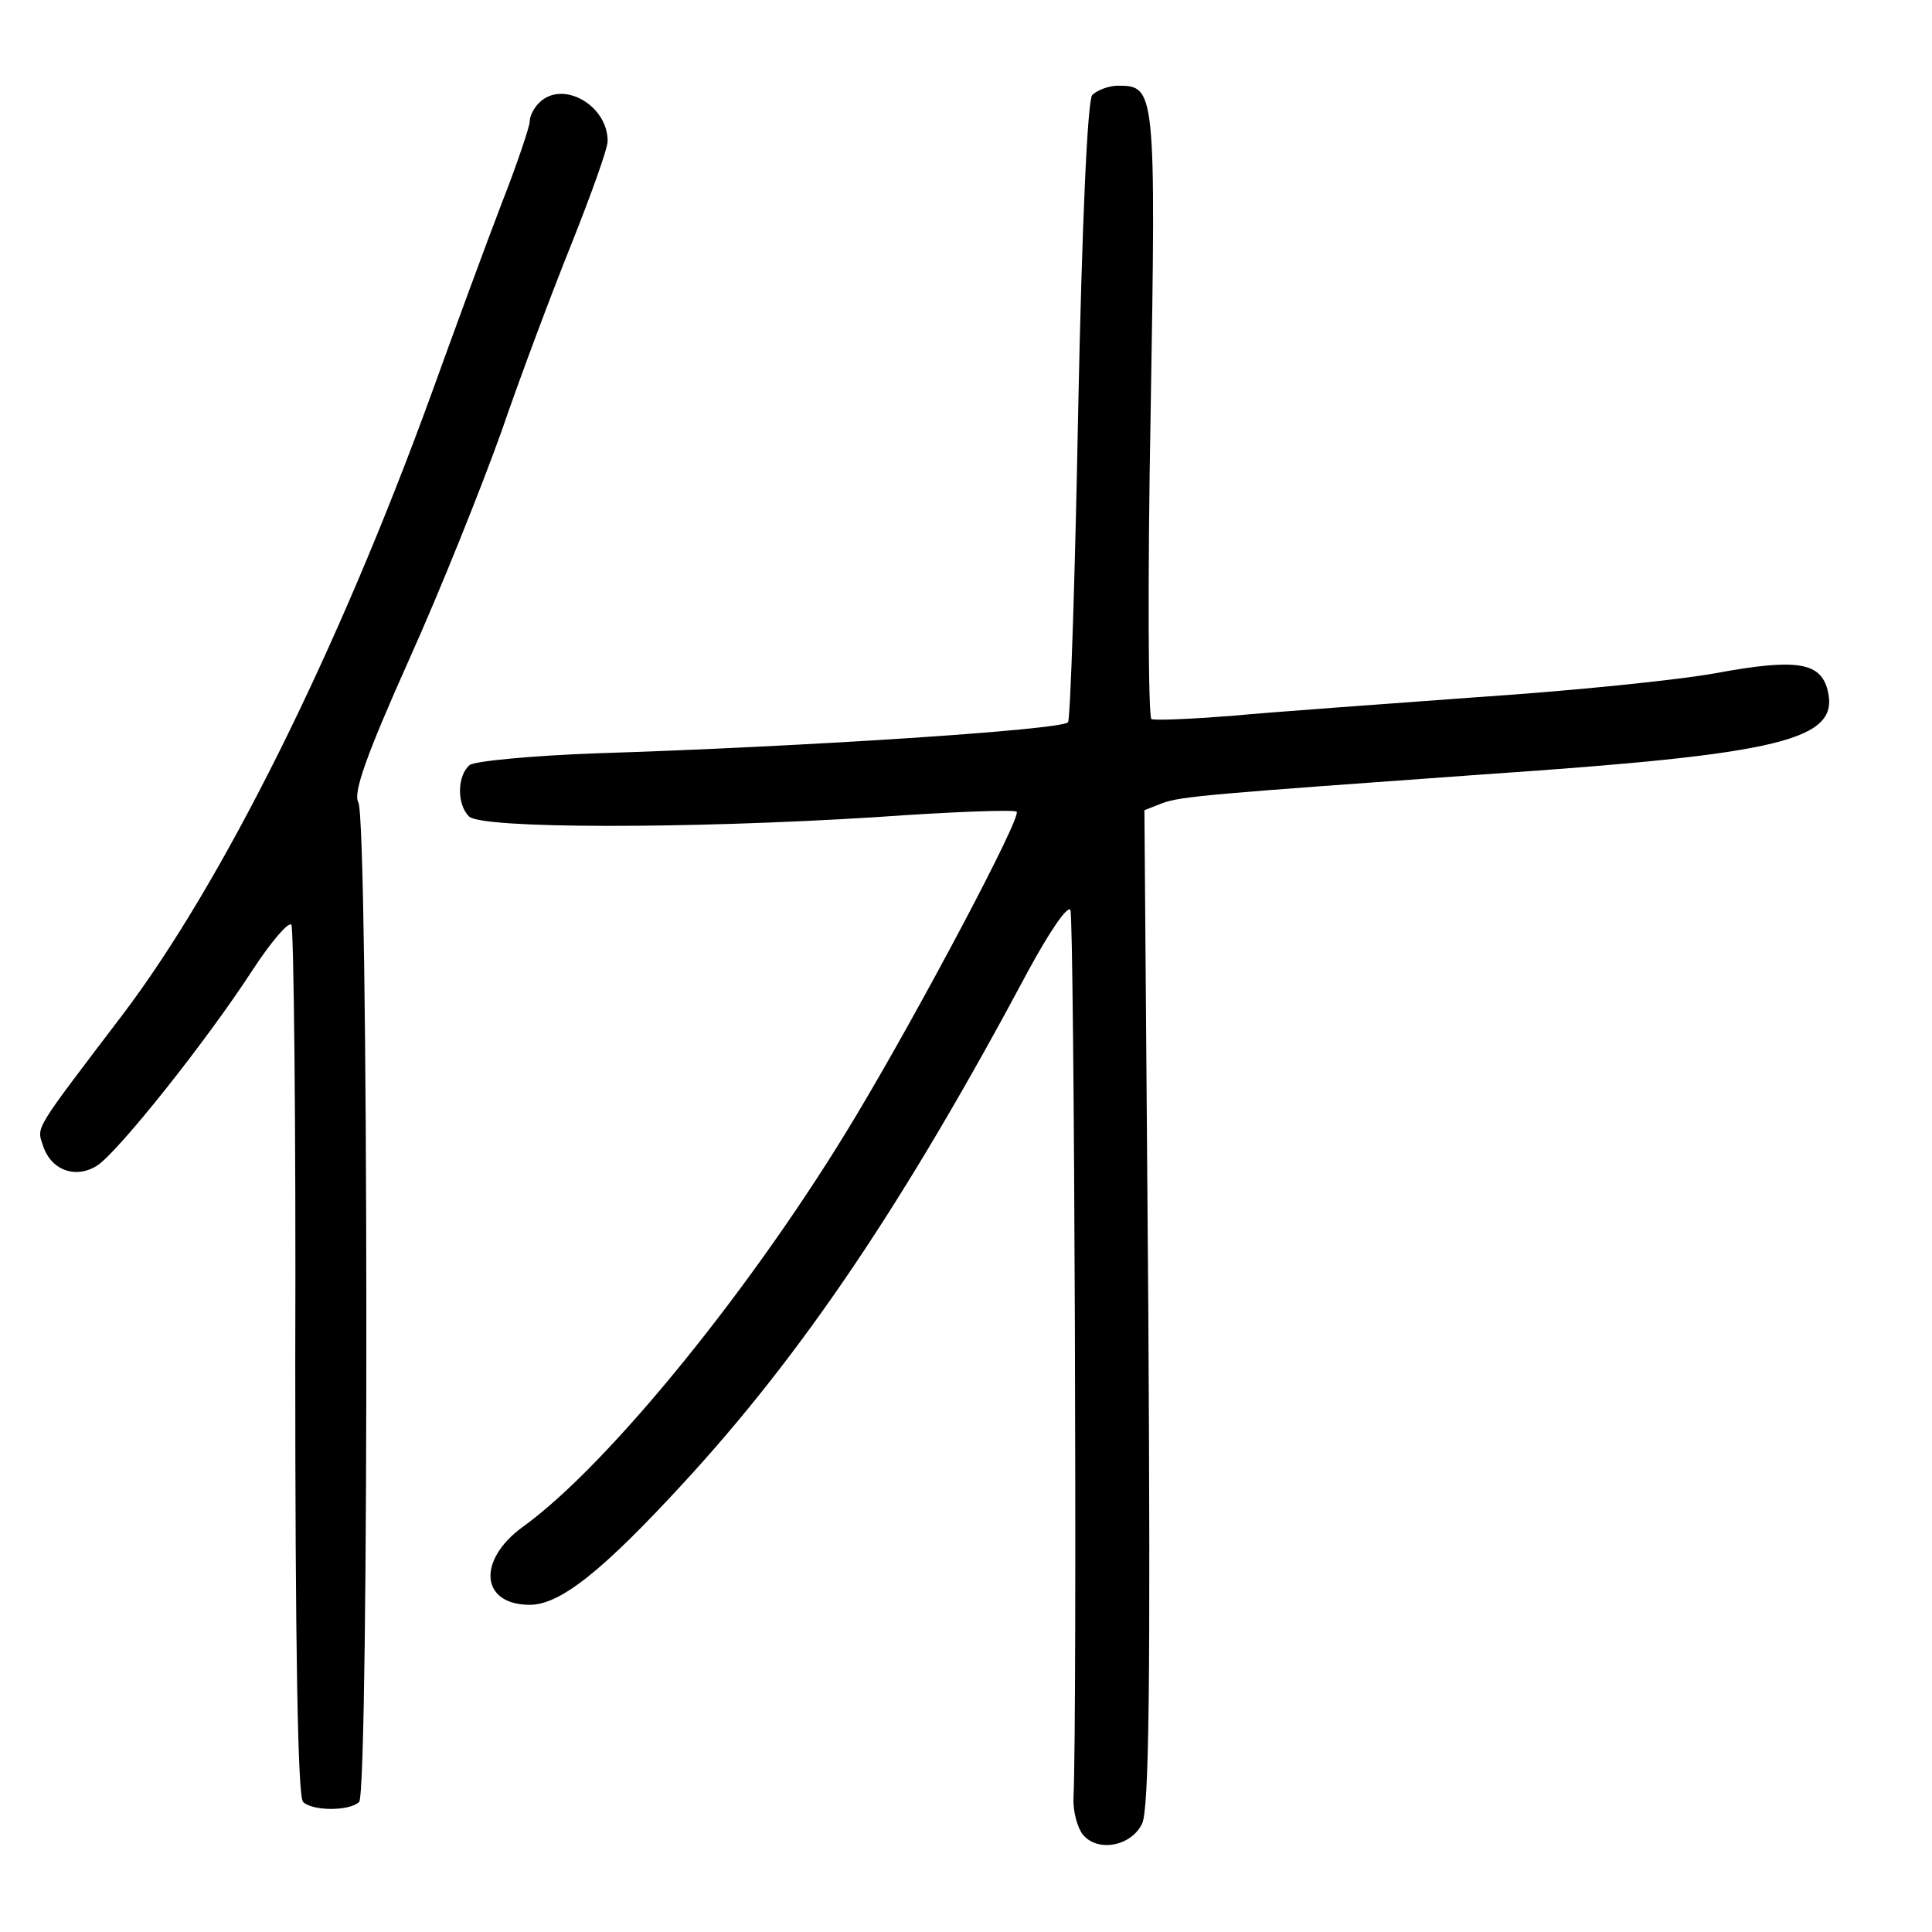 <?xml version="1.0" standalone="no"?>
<!DOCTYPE svg PUBLIC "-//W3C//DTD SVG 20010904//EN"
 "http://www.w3.org/TR/2001/REC-SVG-20010904/DTD/svg10.dtd">
<svg version="1.0" xmlns="http://www.w3.org/2000/svg"
 width="248pt" height="248pt" viewBox="0 0 248 248"
 preserveAspectRatio="xMidYMid meet">
<g transform="translate(0,248) scale(0.1,-0.1)"
fill="#000000" stroke="none">
<path d="M1402 2358 c-6 -8 -13 -160 -18 -405 -4 -215 -10 -395 -13 -400 -6
-10 -349 -32 -606 -40 -82 -3 -156 -10 -162 -15 -16 -13 -17 -50 -1 -66 16
-16 282 -16 521 -1 98 7 180 10 182 7 7 -6 -125 -255 -206 -390 -129 -216
-318 -449 -428 -528 -59 -43 -54 -100 9 -100 39 0 93 43 197 156 153 166 284
360 443 658 26 48 50 84 54 78 5 -8 9 -1029 4 -1139 -1 -18 5 -39 12 -48 19
-23 62 -15 76 14 9 18 11 183 8 662 l-5 639 23 9 c24 9 66 12 413 37 383 26
457 44 441 108 -9 36 -40 41 -143 22 -49 -9 -187 -23 -308 -31 -121 -9 -263
-19 -315 -24 -52 -4 -98 -6 -102 -4 -4 2 -5 179 -1 393 7 416 6 420 -42 420
-12 0 -27 -6 -33 -12z"/>
<path d="M692 2348 c-7 -7 -12 -17 -12 -24 0 -6 -16 -54 -36 -105 -20 -52 -60
-161 -90 -244 -120 -330 -268 -628 -397 -798 -114 -150 -110 -143 -102 -167
10 -32 42 -44 70 -26 27 18 139 158 200 252 23 35 45 61 49 57 3 -3 6 -256 5
-561 0 -353 3 -558 10 -565 12 -12 60 -12 72 0 13 13 12 1259 -1 1283 -7 12
10 60 65 183 41 91 94 224 119 294 24 70 65 179 90 241 25 63 46 121 46 131 0
46 -58 79 -88 49z"/>
</g>
</svg>
